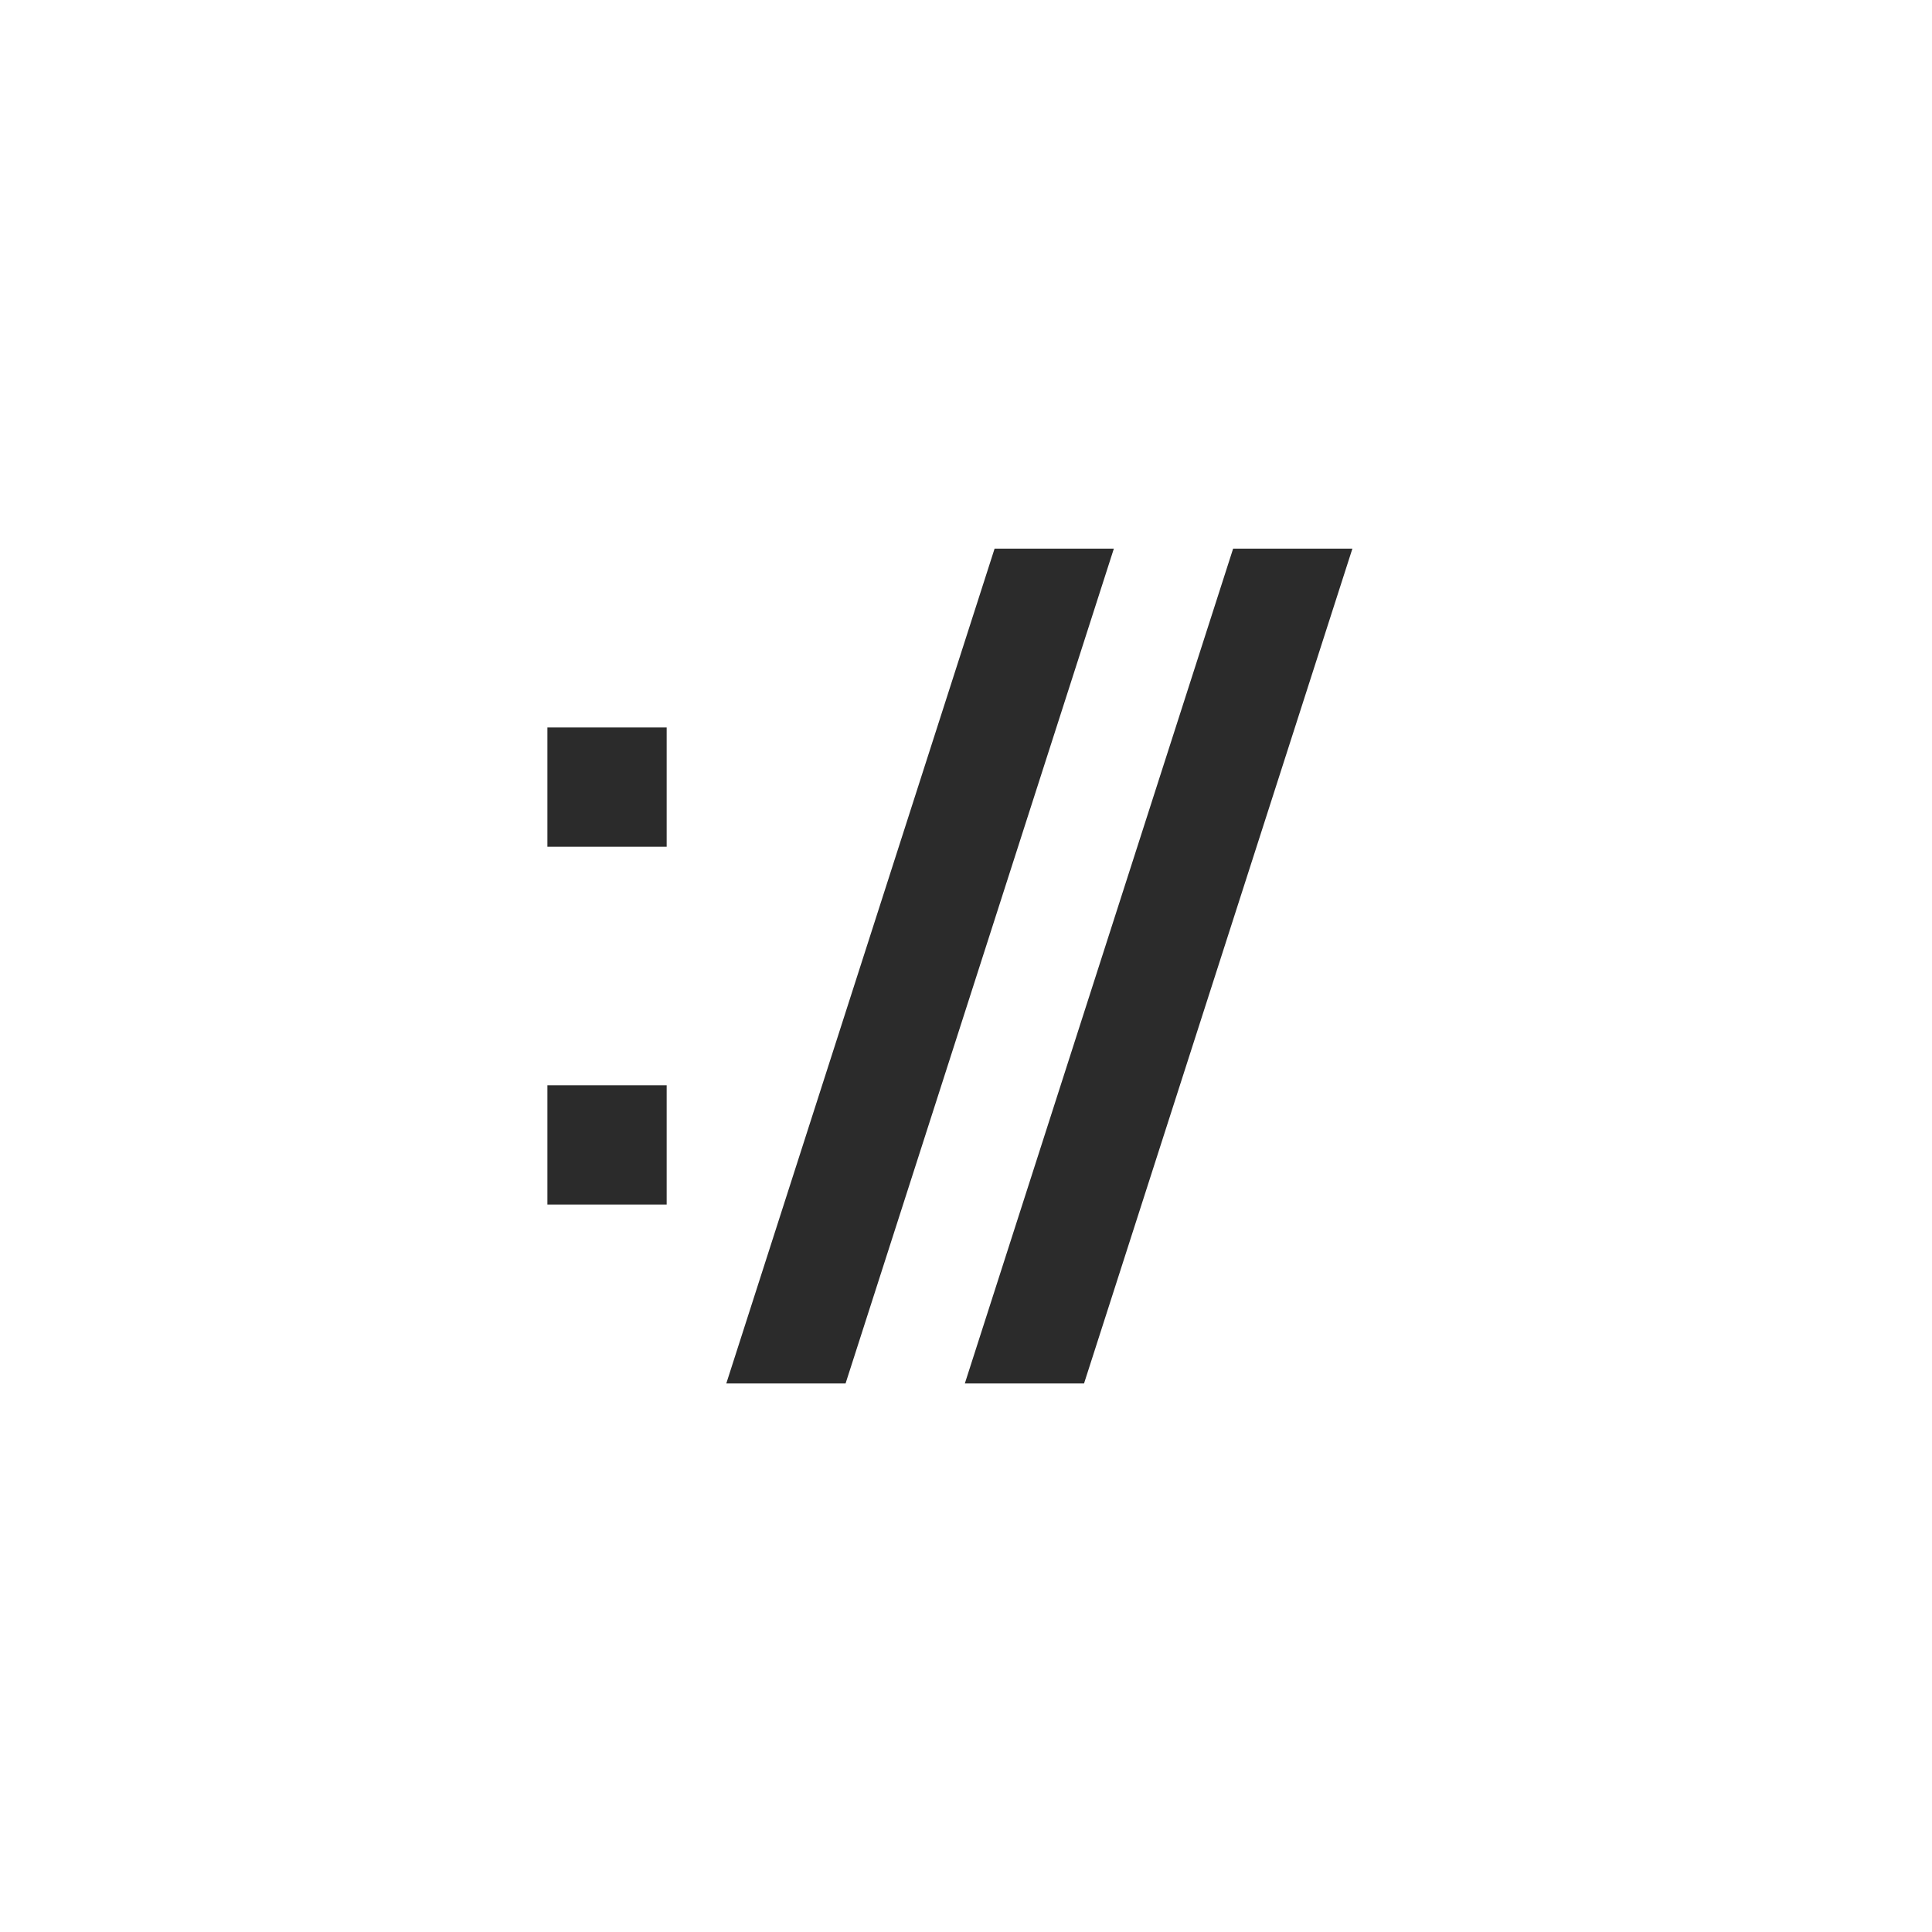 <svg width="30" height="30" viewBox="0 0 30 30" fill="none" xmlns="http://www.w3.org/2000/svg">
<path fill-rule="evenodd" clip-rule="evenodd" d="M15.444 8.519H17.296L13.13 21.482H11.278L15.444 8.519ZM10.352 11.296H8.5V13.148H10.352V11.296ZM10.352 16.852H8.5V18.704H10.352V16.852ZM21 8.519H19.148L14.982 21.482H16.833L21 8.519Z" fill="#2B2B2B"/>
</svg>
